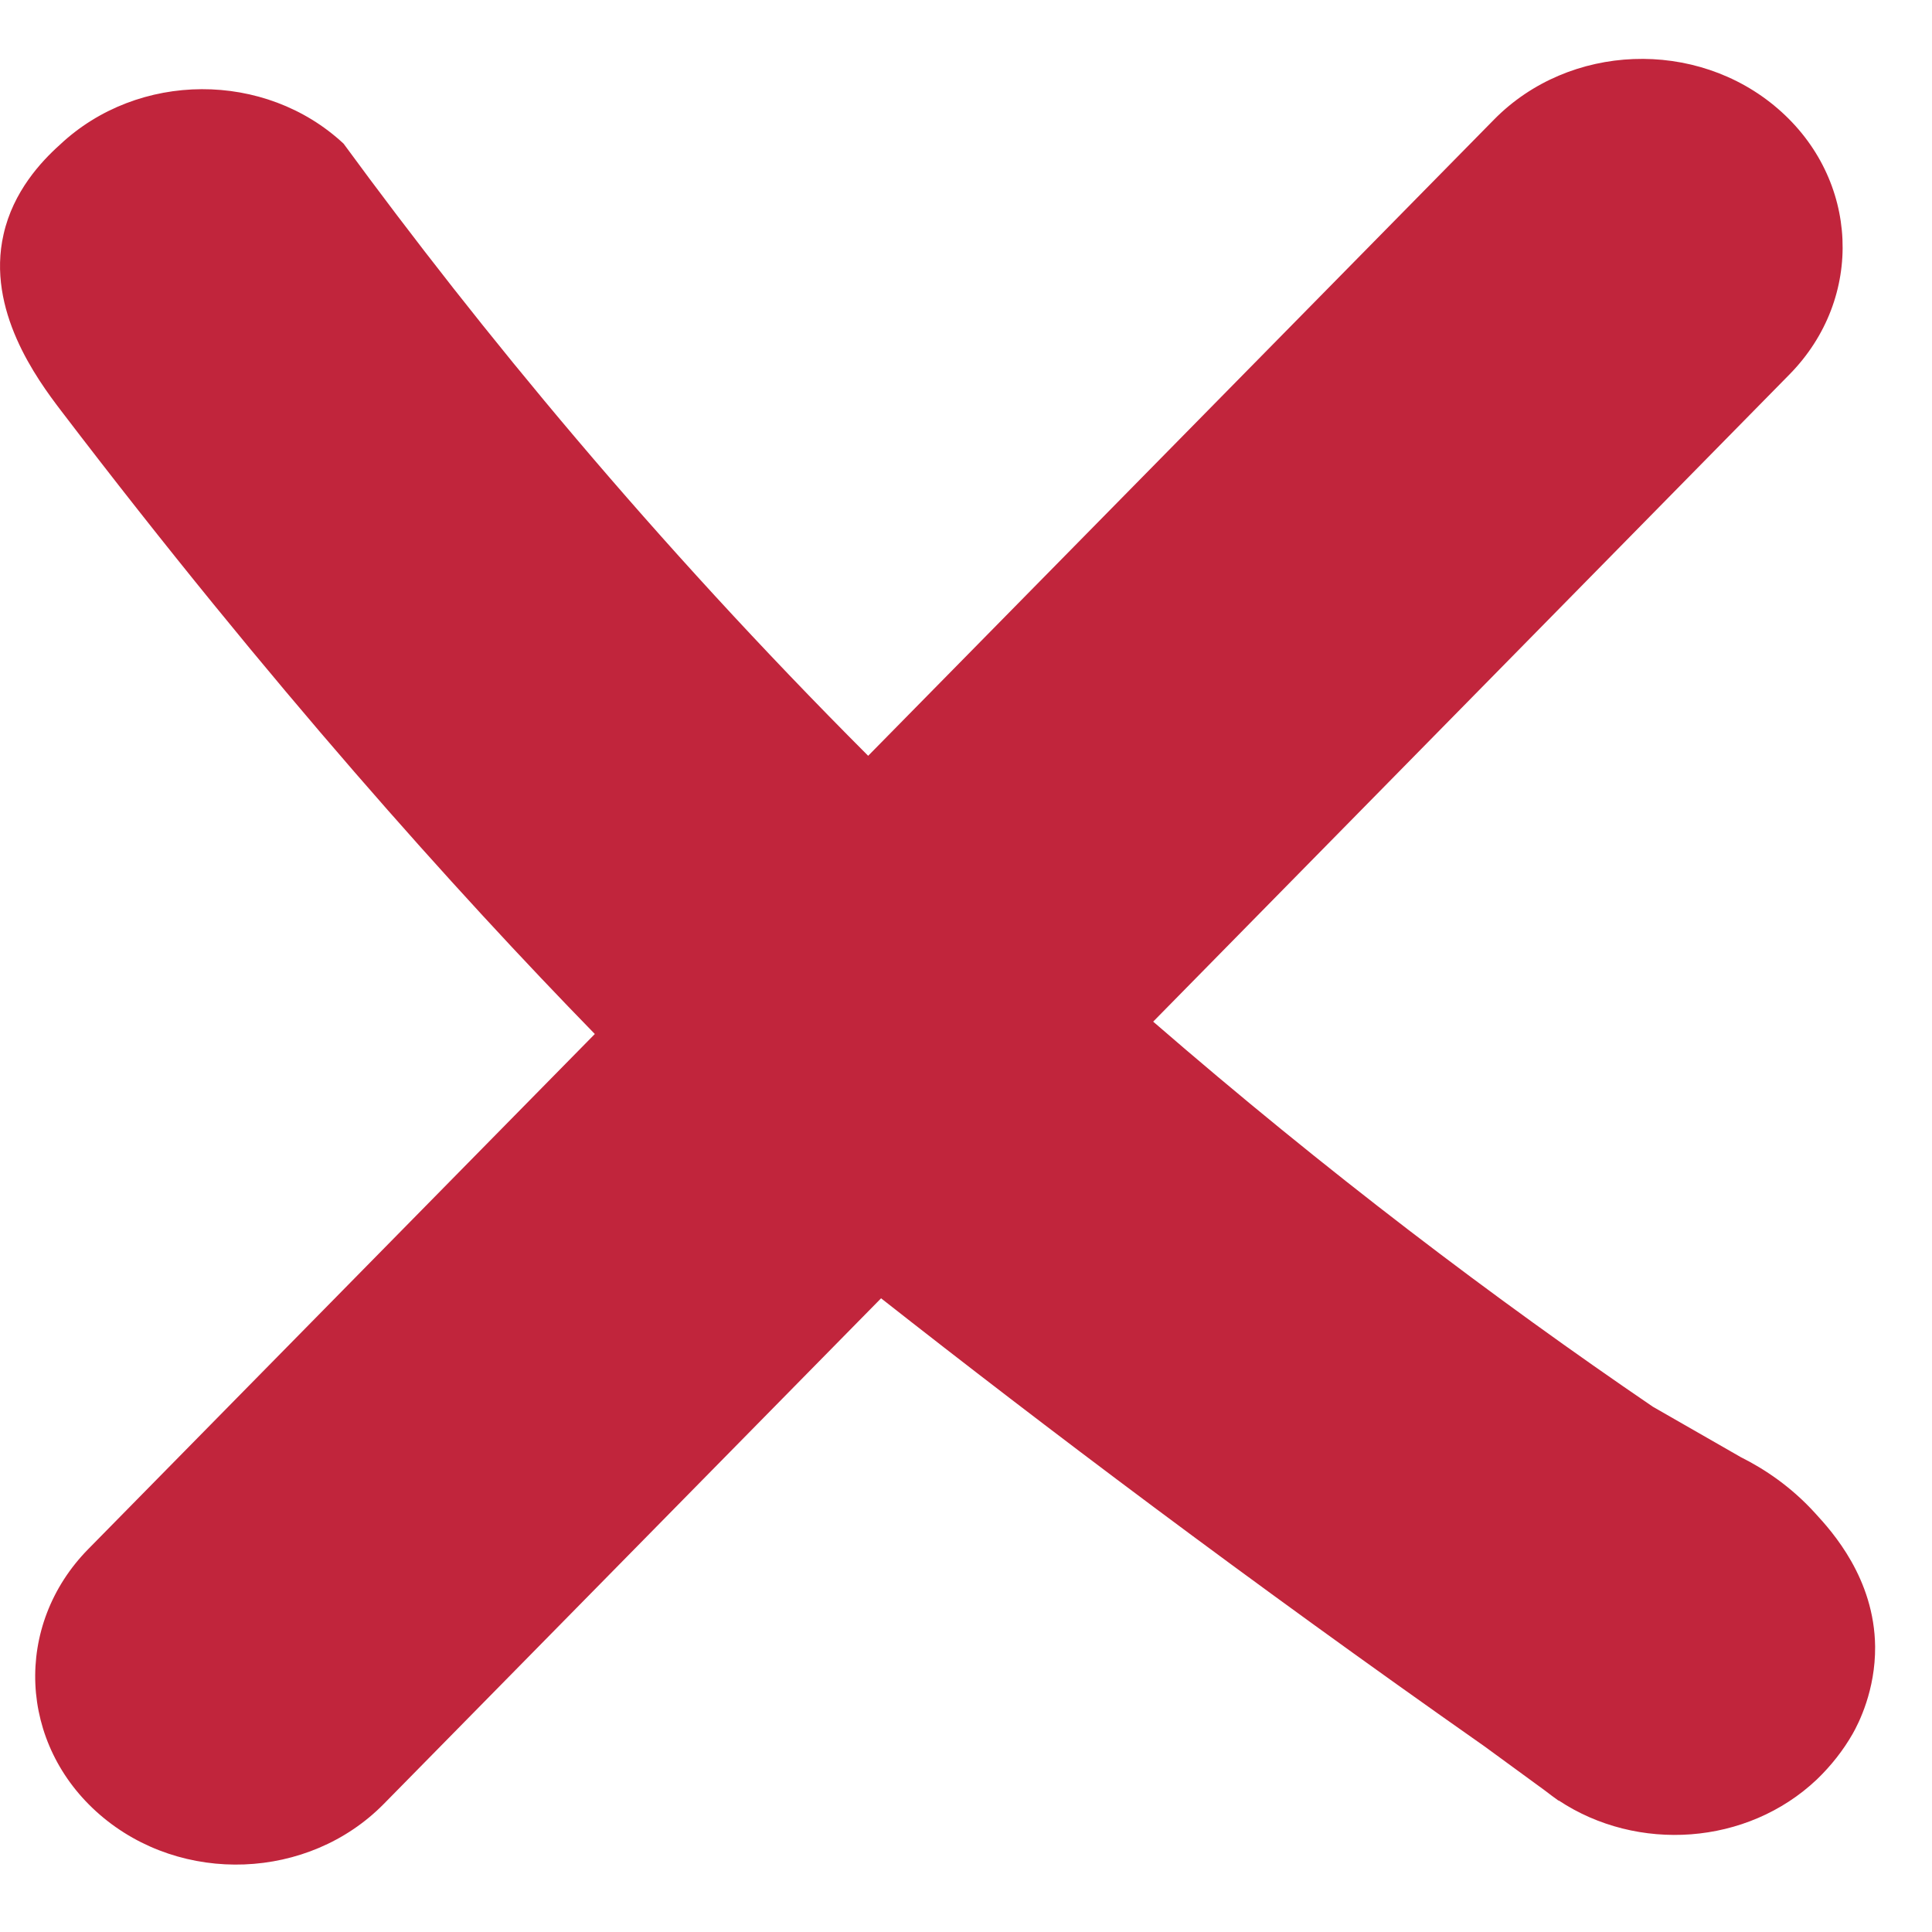 <svg viewBox="0 0 25 25" fill="none" xmlns="http://www.w3.org/2000/svg">
<path d="M23.494 19.587C23.177 19.236 22.829 19.007 22.527 18.856L21.388 18.203C19.343 16.81 17.159 15.158 14.922 13.22L23.156 4.845C24.129 3.856 24.061 2.317 23.005 1.406C21.95 0.495 20.306 0.558 19.333 1.547L11.234 9.78C8.451 6.994 6.22 4.28 4.446 1.859C3.432 0.914 1.788 0.919 0.774 1.874C0.535 2.088 0.17 2.478 0.046 3.033C-0.178 4.012 0.477 4.904 0.789 5.313C3.505 8.874 5.897 11.534 7.697 13.38L1.143 20.044C0.17 21.033 0.238 22.573 1.294 23.484C2.35 24.395 3.994 24.331 4.966 23.343L11.401 16.8C13.502 18.451 16.119 20.429 19.208 22.597L19.988 23.167C20.046 23.211 20.103 23.255 20.165 23.299H20.171C21.185 23.971 22.605 23.883 23.51 23.026C23.697 22.846 23.853 22.646 23.973 22.436C24.051 22.3 24.269 21.871 24.264 21.306C24.254 20.424 23.708 19.82 23.494 19.587Z" fill="#C1253C"/>
</svg>
